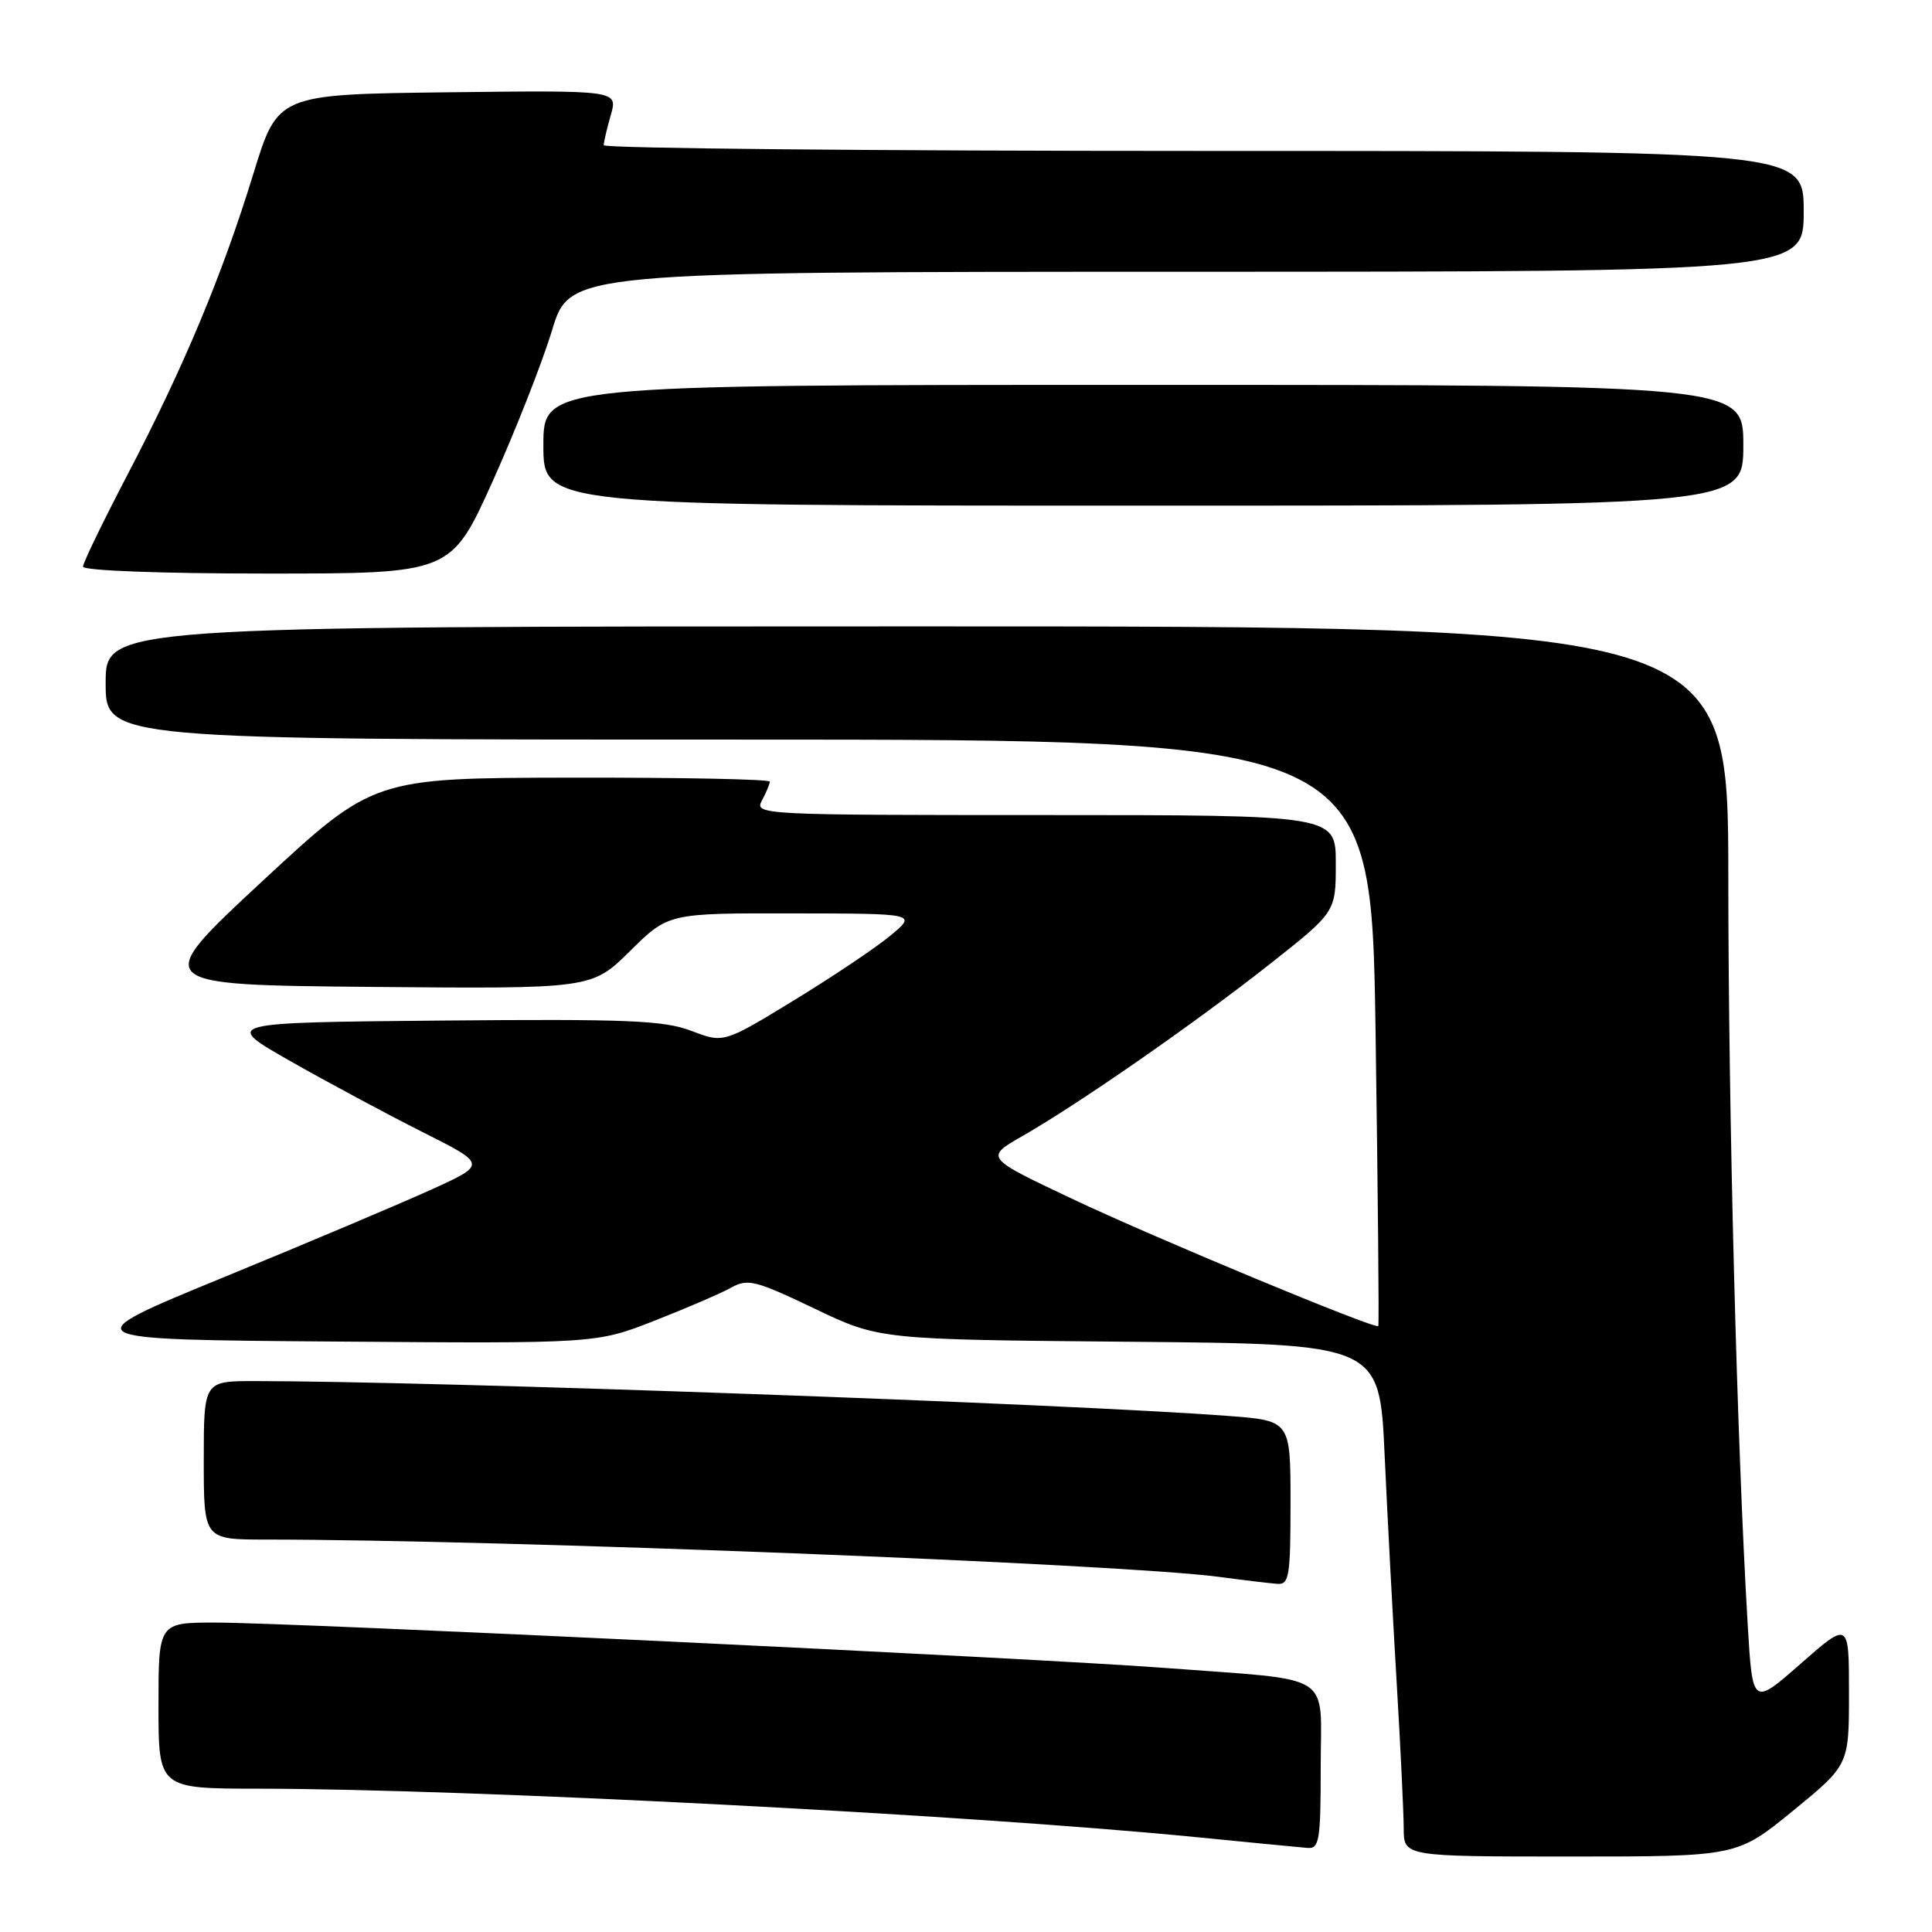 <?xml version="1.0" encoding="UTF-8" standalone="no"?>
<!DOCTYPE svg PUBLIC "-//W3C//DTD SVG 1.1//EN" "http://www.w3.org/Graphics/SVG/1.1/DTD/svg11.dtd" >
<svg xmlns="http://www.w3.org/2000/svg" xmlns:xlink="http://www.w3.org/1999/xlink" version="1.1" viewBox="0 0 256 256">
 <g >
 <path fill="currentColor"
d=" M 237.58 239.94 C 245.00 233.87 245.00 233.87 245.00 224.35 C 245.00 214.83 245.00 214.83 238.61 220.44 C 232.22 226.05 232.22 226.05 231.58 215.27 C 230.15 191.19 229.02 147.60 229.01 116.25 C 229.00 83.00 229.00 83.00 121.50 83.00 C 14.00 83.00 14.00 83.00 14.00 90.50 C 14.00 98.00 14.00 98.00 97.84 98.00 C 181.69 98.00 181.69 98.00 182.27 136.75 C 182.58 158.06 182.75 175.59 182.63 175.71 C 182.18 176.15 153.04 164.05 142.00 158.82 C 130.50 153.38 130.50 153.38 135.50 150.52 C 143.03 146.21 158.39 135.53 168.24 127.76 C 177.00 120.85 177.00 120.85 177.00 114.42 C 177.00 108.00 177.00 108.00 138.46 108.00 C 100.68 108.00 99.95 107.96 100.96 106.07 C 101.53 105.00 102.00 103.88 102.00 103.57 C 102.00 103.25 90.19 103.02 75.75 103.04 C 49.50 103.09 49.50 103.09 34.73 116.79 C 19.97 130.50 19.97 130.50 49.19 130.77 C 78.41 131.03 78.41 131.03 83.48 126.02 C 88.56 121.00 88.56 121.00 105.03 121.03 C 121.50 121.05 121.50 121.05 118.00 123.96 C 116.08 125.56 110.31 129.43 105.20 132.55 C 95.89 138.23 95.89 138.23 91.62 136.60 C 87.96 135.20 83.20 135.01 58.43 135.23 C 29.50 135.50 29.50 135.50 38.50 140.62 C 43.45 143.43 51.33 147.66 56.00 150.01 C 64.50 154.28 64.50 154.28 57.19 157.61 C 53.16 159.44 40.80 164.67 29.70 169.22 C 9.54 177.50 9.54 177.50 44.27 177.76 C 79.00 178.03 79.00 178.03 86.75 174.99 C 91.01 173.32 95.58 171.35 96.90 170.61 C 99.07 169.40 100.12 169.66 107.90 173.38 C 116.50 177.50 116.50 177.50 149.65 177.79 C 182.80 178.08 182.80 178.08 183.47 192.79 C 183.84 200.88 184.56 214.47 185.07 223.00 C 185.58 231.53 185.99 240.19 186.00 242.25 C 186.00 246.00 186.00 246.00 208.08 246.00 C 230.16 246.00 230.16 246.00 237.58 239.94 Z  M 175.00 234.11 C 175.00 221.38 177.13 222.74 154.50 221.02 C 137.05 219.70 38.77 215.00 28.54 215.00 C 21.00 215.00 21.00 215.00 21.00 226.00 C 21.00 237.00 21.00 237.00 34.25 237.01 C 62.07 237.03 128.30 240.45 158.50 243.43 C 165.65 244.14 172.29 244.78 173.25 244.86 C 174.82 244.99 175.00 243.87 175.00 234.11 Z  M 171.00 199.12 C 171.00 188.24 171.00 188.24 162.75 187.62 C 141.01 185.98 57.81 183.01 33.75 183.00 C 27.00 183.00 27.00 183.00 27.00 193.50 C 27.00 204.00 27.00 204.00 35.25 204.00 C 66.52 204.01 148.40 207.21 161.50 208.94 C 164.80 209.38 168.29 209.80 169.25 209.87 C 170.82 209.99 171.00 208.87 171.00 199.12 Z  M 65.29 63.75 C 68.32 57.01 71.86 48.02 73.15 43.76 C 75.50 36.02 75.50 36.02 157.25 36.01 C 239.00 36.00 239.00 36.00 239.00 28.00 C 239.00 20.00 239.00 20.00 159.50 20.00 C 115.77 20.00 80.00 19.66 80.00 19.24 C 80.00 18.83 80.42 17.02 80.94 15.22 C 81.87 11.96 81.87 11.96 59.34 12.23 C 36.81 12.50 36.81 12.50 33.58 23.00 C 29.45 36.45 24.37 48.60 16.93 62.83 C 13.67 69.07 11.00 74.58 11.00 75.08 C 11.00 75.61 21.26 76.00 35.39 76.00 C 59.77 76.00 59.77 76.00 65.29 63.75 Z  M 231.00 59.00 C 231.00 51.00 231.00 51.00 151.50 51.00 C 72.00 51.00 72.00 51.00 72.00 59.00 C 72.00 67.00 72.00 67.00 151.50 67.00 C 231.00 67.00 231.00 67.00 231.00 59.00 Z "/>
</g>
</svg>